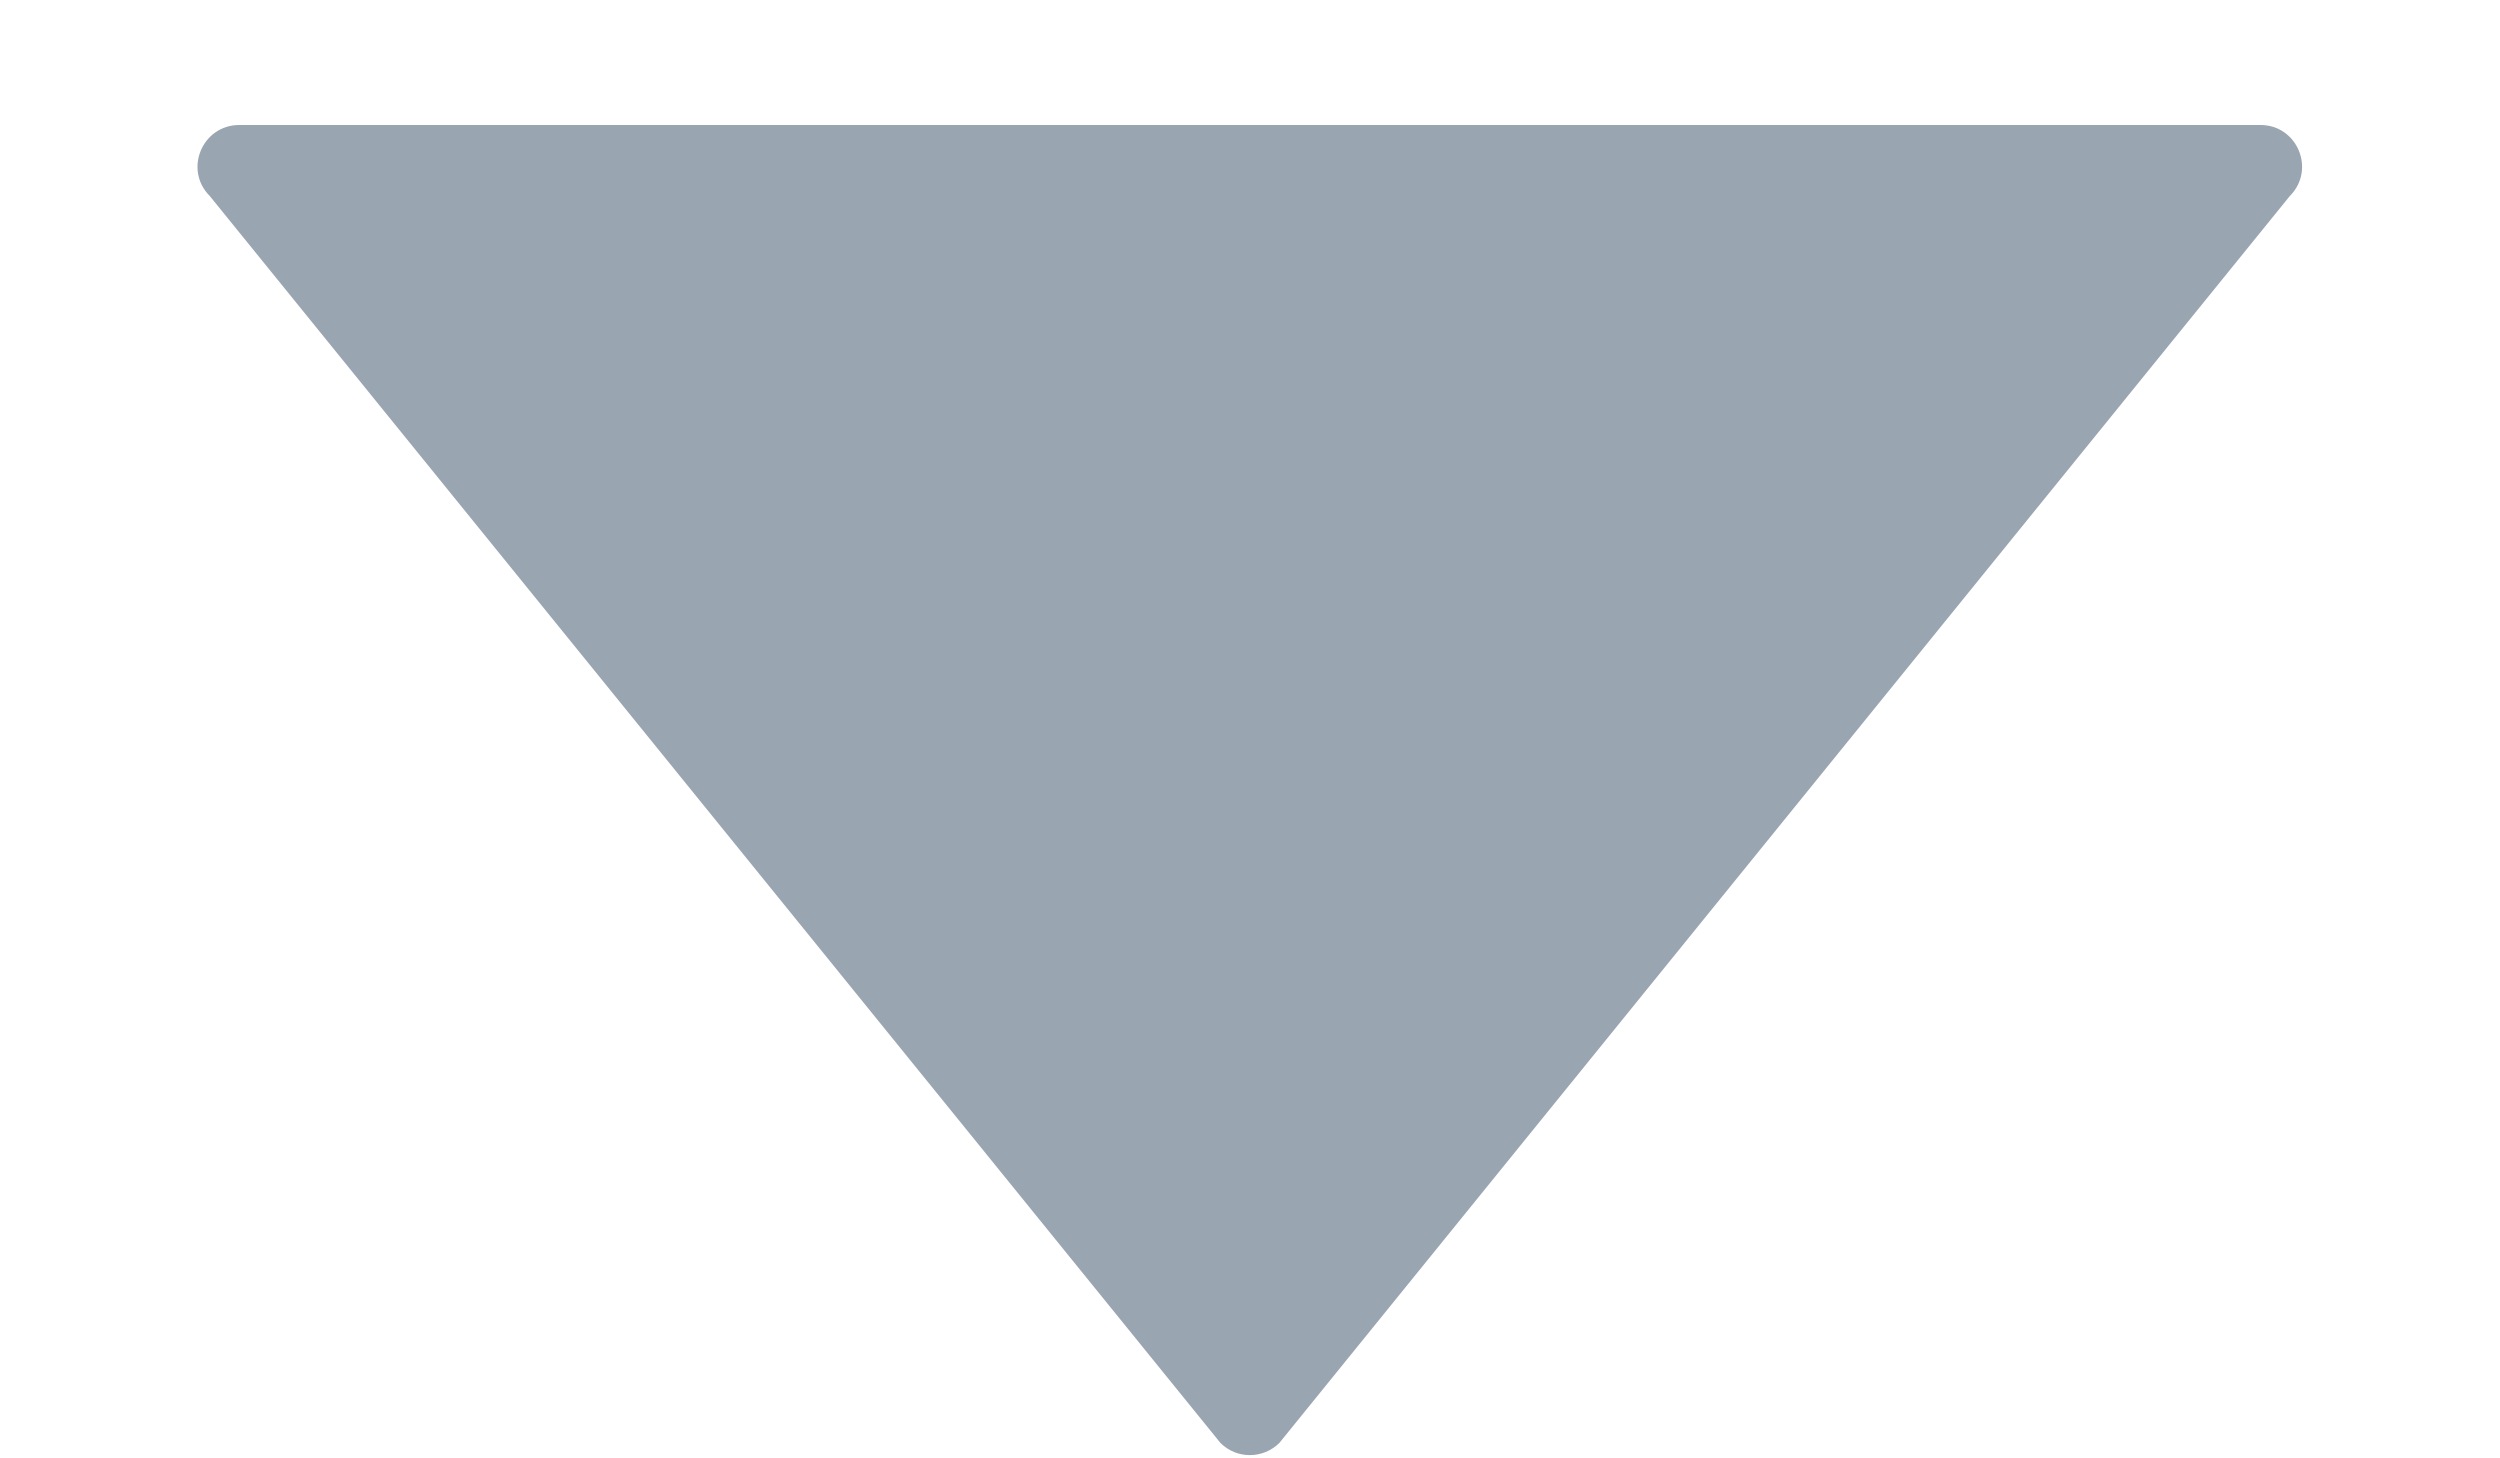 <svg width="12" height="7" viewBox="0 0 12 7" fill="none" xmlns="http://www.w3.org/2000/svg">
<path d="M10.85 0.6H1.149C0.97 0.6 0.881 0.815 1.007 0.941L5.858 6.926C5.936 7.004 6.062 7.004 6.141 6.926L10.991 0.941C11.117 0.815 11.028 0.6 10.85 0.6Z" fill="#99A5B0"/>
</svg>
